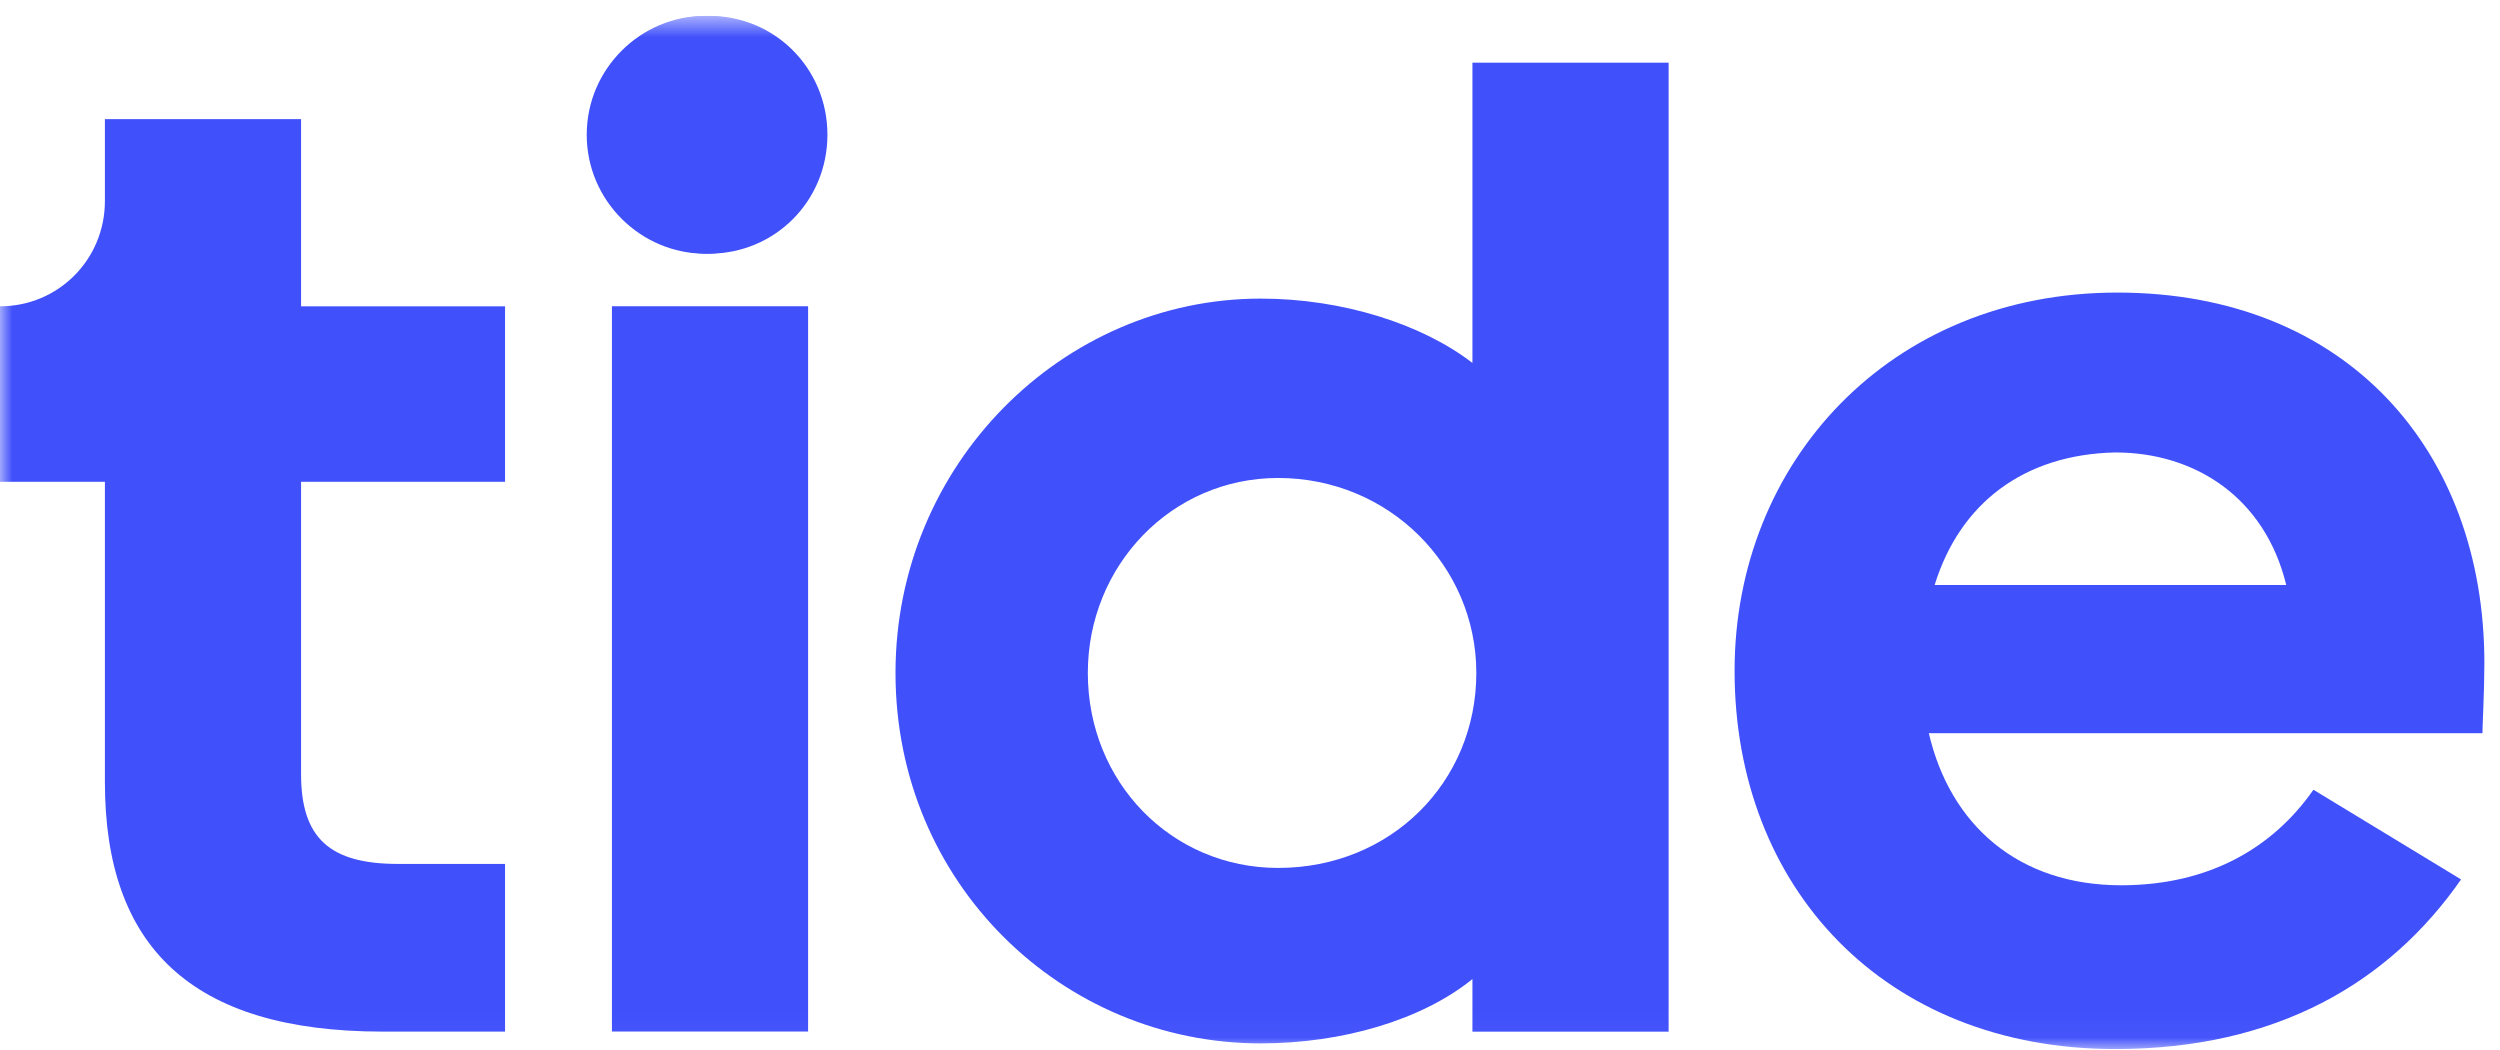 <svg width="100" height="42" viewBox="0 0 100 42" fill="none" xmlns="http://www.w3.org/2000/svg">
<g clip-path="url(#clip0_1532_1261)">
<mask id="mask0_1532_1261" style="mask-type:luminance" maskUnits="userSpaceOnUse" x="0" y="0" width="100" height="42">
<path d="M100 0.633H0V41.966H100V0.633Z" fill="white"/>
</mask>
<g mask="url(#mask0_1532_1261)">
<path d="M32.948 5.39C32.948 8.042 30.85 10.147 28.209 10.147C25.644 10.147 23.469 8.042 23.469 5.39C23.469 2.738 25.644 0.633 28.209 0.633C30.85 0.633 32.948 2.738 32.948 5.39Z" fill="#4050FB"/>
<path d="M33.097 5.39C33.097 8.042 30.999 10.147 28.357 10.147C25.715 10.147 23.617 8.042 23.617 5.39C23.617 2.738 25.793 0.633 28.357 0.633C30.999 0.633 33.097 2.738 33.097 5.39Z" fill="#4050FB"/>
<path d="M20.202 12.252V19.271H12.043V30.969C12.043 33.543 13.209 34.557 15.928 34.557H20.202V41.264H15.307C7.615 41.264 4.196 37.832 4.196 31.281V19.271H0V12.252C2.331 12.252 4.196 10.381 4.196 8.041V4.766H12.043V12.252H20.202Z" fill="#4050FB"/>
<path d="M32.324 12.25H24.477V41.261H32.324V12.25Z" fill="#4050FB"/>
<path d="M58.897 39.162C56.877 40.8 53.691 41.736 50.428 41.736C42.502 41.736 35.82 35.34 35.82 26.918C35.82 18.573 42.502 11.944 50.428 11.944C53.691 11.944 56.877 12.958 58.897 14.518V2.508H66.745V41.268H58.897V39.162ZM59.053 26.918C59.053 22.629 55.556 19.119 51.127 19.119C46.854 19.119 43.513 22.629 43.513 26.918C43.513 31.285 46.854 34.717 51.127 34.717C55.634 34.717 59.053 31.285 59.053 26.918Z" fill="#4050FB"/>
<path d="M84.612 41.962C75.366 41.962 69.383 35.489 69.383 26.833C69.383 18.488 75.599 11.703 84.69 11.703C93.858 11.703 99.375 18.02 99.375 26.521C99.375 27.613 99.297 29.094 99.297 29.328H77.153C78.007 32.994 80.727 35.411 84.845 35.411C88.342 35.411 90.906 33.929 92.537 31.59L98.443 35.177C95.568 39.311 91.061 41.962 84.612 41.962ZM77.386 23.401H91.45C90.595 19.892 87.798 18.098 84.612 18.098C80.96 18.176 78.396 20.126 77.386 23.401Z" fill="#4050FB"/>
</g>
</g>
<defs>
<clipPath id="clip0_1532_1261">
<rect width="100" height="41.333" fill="white" transform="translate(0 0.633)"/>
</clipPath>
</defs>
</svg>
